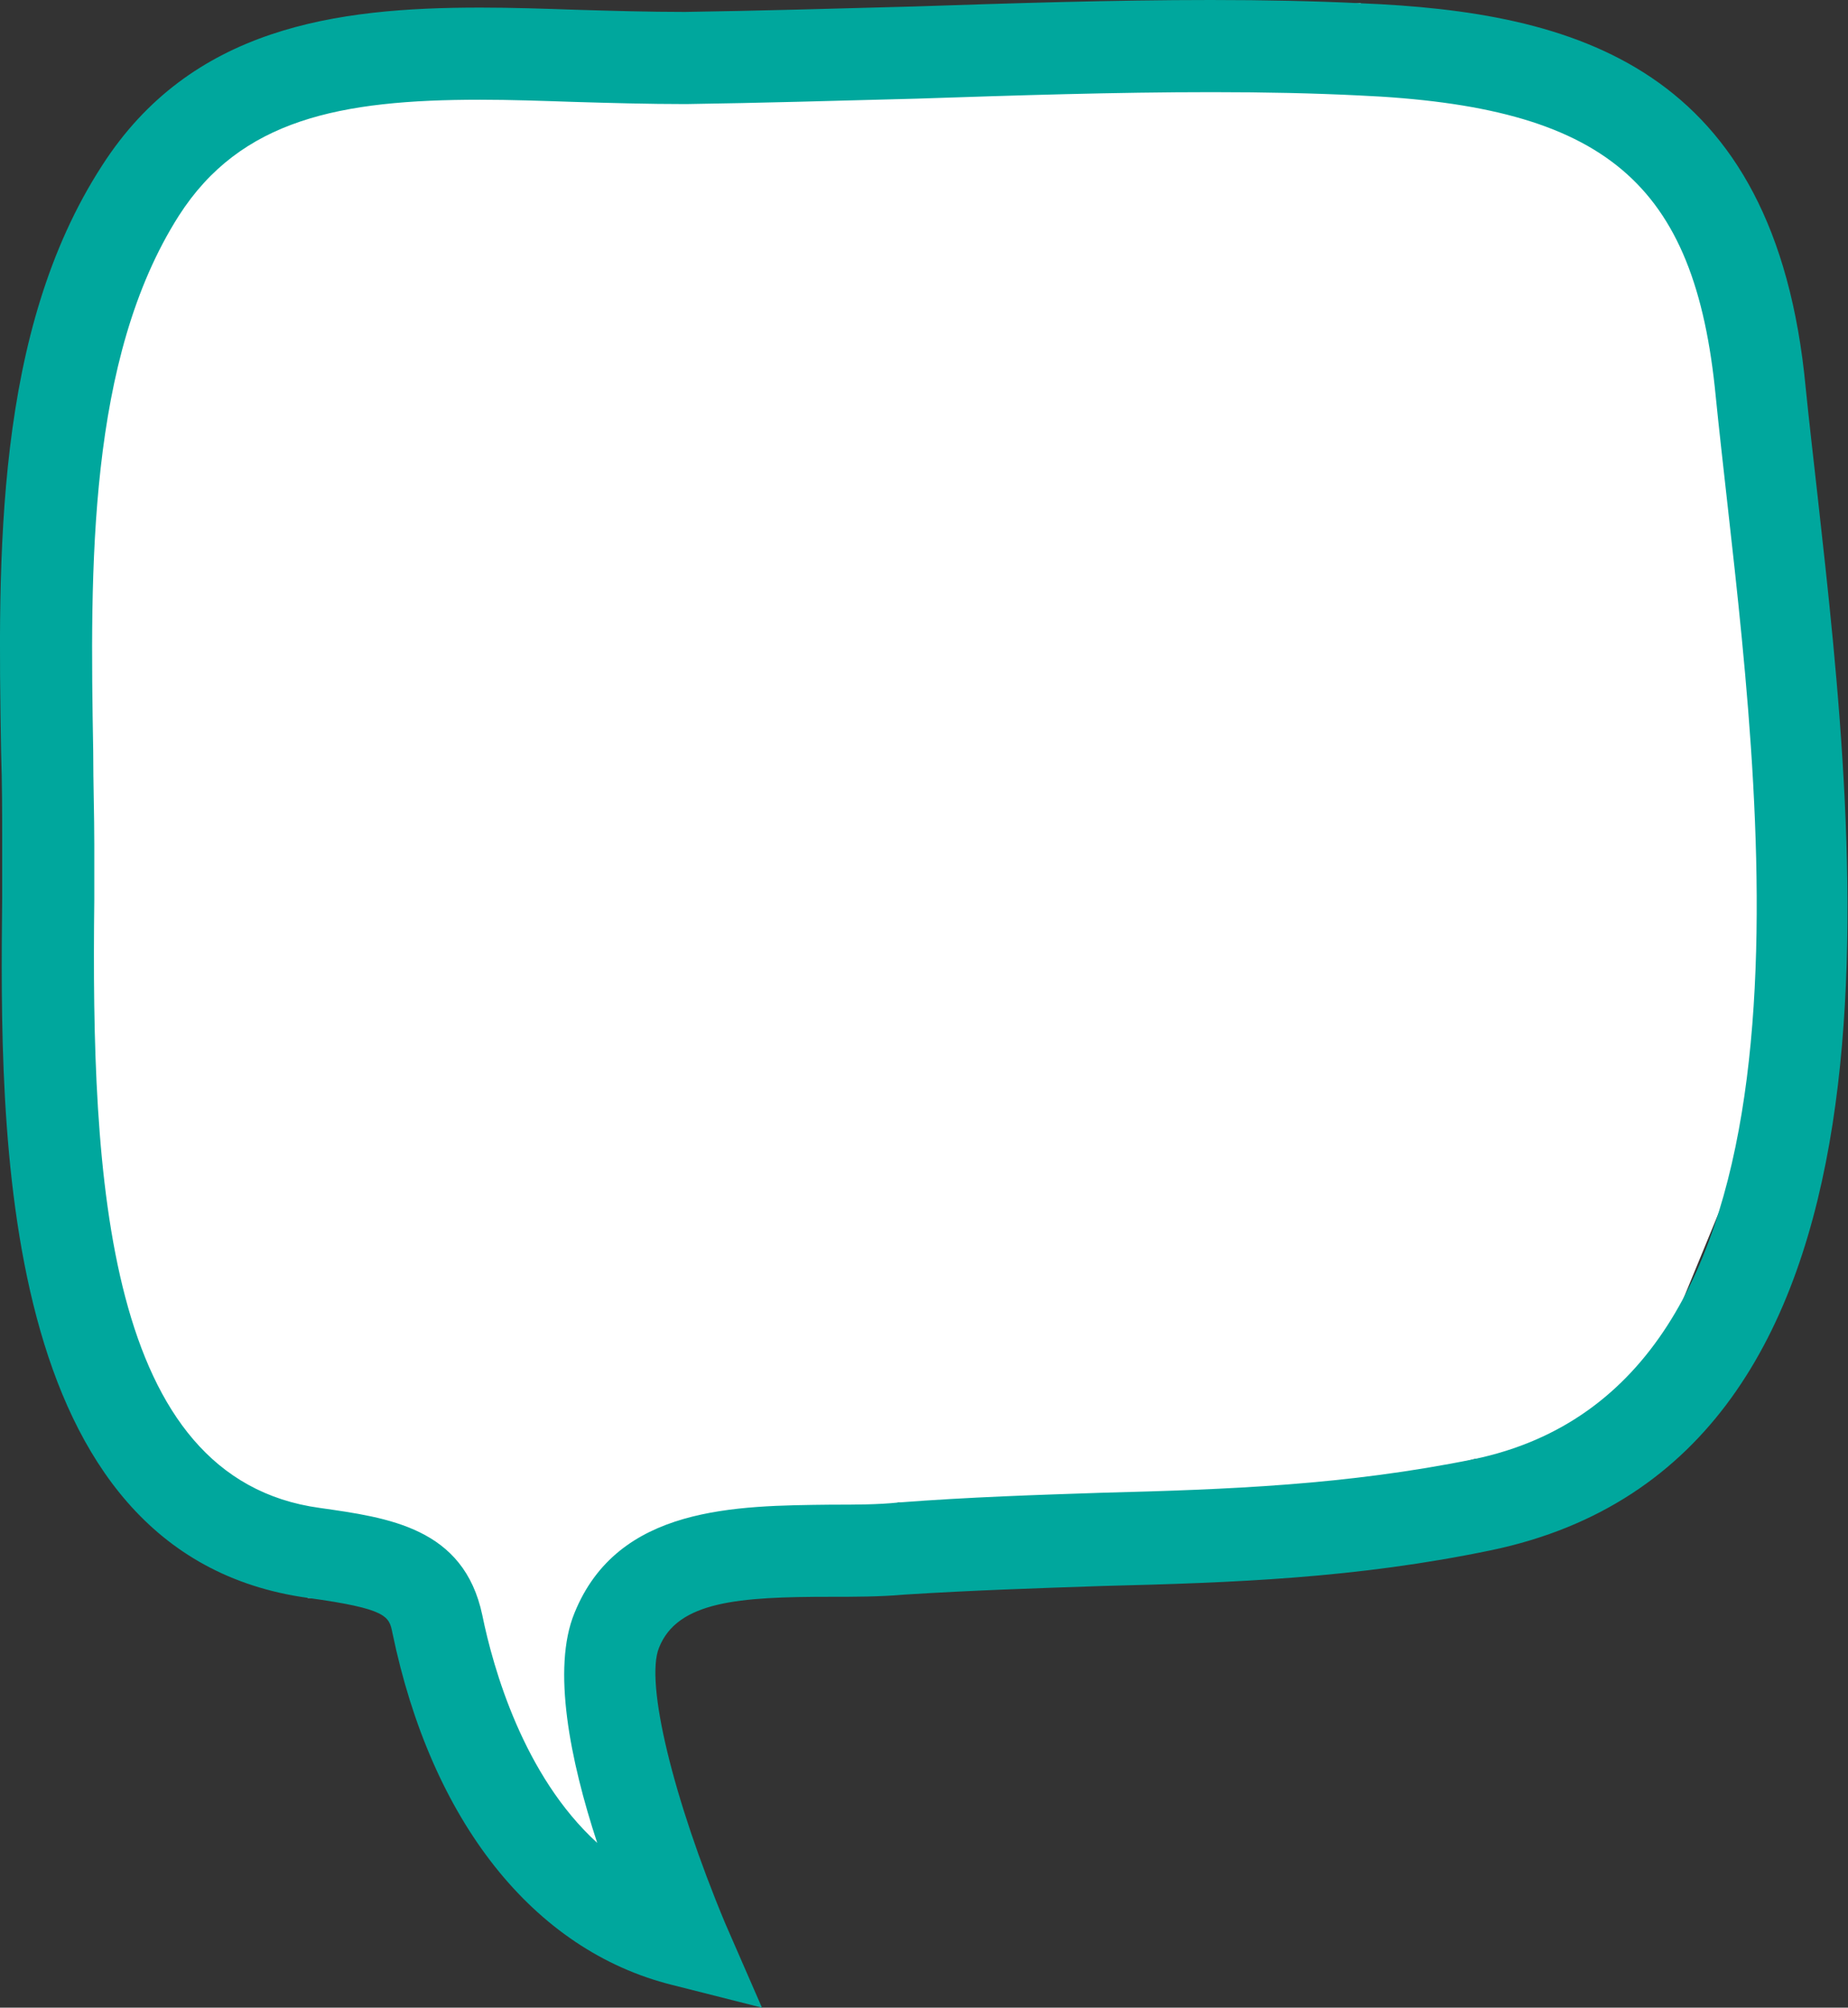 <?xml version="1.0" encoding="utf-8"?>
<!-- Generator: Adobe Illustrator 19.2.1, SVG Export Plug-In . SVG Version: 6.00 Build 0)  -->
<svg version="1.1" xmlns="http://www.w3.org/2000/svg" xmlns:xlink="http://www.w3.org/1999/xlink" x="0px" y="0px" width="170.5px"
	 height="185.2px" viewBox="0 0 170.5 185.2" style="enable-background:new 0 0 170.5 185.2;" xml:space="preserve">
<rect x="0" y="0" width="170.5" height="185.2" fill="#333333" stroke="none"/>
<style type="text/css">
	.st0{fill:#FFFFFF;}
	.st1{fill:#00A79D;}
</style>
<g id="Layer_2">
	<polygon class="st0" points="125.5,0.3 24,7.7 9,23.7 4,58.7 7,115.7 18,138.7 28.4,147.4 39,147.7 46,165.7 62,178.7 59,146.7 
		82.9,138.6 109,141.7 136,134.6 150,132.7 164,98.7 166,52.7 161,25.7 148,10.7 	"/>
</g>
<g id="_x31_">
	<path class="st1" d="M70.3,185.2l-8.3-2.1c-12.8-3.2-22.2-15.1-25.8-32.5c-0.3-1.5-0.5-2.2-7.8-3.2C-0.5,143.4,0,104,0.2,82.8
		c0-1.8,0-3.5,0-5c0-2.7,0-5.5-0.1-8.5c-0.3-18.1-0.6-38.7,9.3-54C17.6,2.5,31,0.7,44.3,0.7c2.9,0,5.9,0.1,8.8,0.2
		c3.3,0.1,6.8,0.2,10.1,0.2C69.9,1,76.9,0.8,84.3,0.6c9-0.3,18.4-0.6,27.4-0.6c5.1,0,9.6,0.1,13.8,0.3c19.7,0.8,38.3,5.7,41.1,35.5
		c0.3,3,0.7,6.4,1.1,10c3.7,33.2,10,88.8-30.1,97.2c-12.5,2.6-23.8,3-35.8,3.3c-5.9,0.2-12.1,0.4-18.4,0.8c-2.2,0.2-4.6,0.2-6.8,0.2
		c-8.4,0-14.1,0.4-15.8,4.7c-1.3,3.2,1.3,13.9,6.1,25.4L70.3,185.2z M44.3,9.2c-12.9,0-22.1,1.8-27.8,10.7
		C8.1,33.1,8.3,52.3,8.6,69.3c0,3,0.1,5.8,0.1,8.6c0,1.6,0,3.3,0,5.1c-0.3,25.7,1,53.4,20.8,56.1c6.3,0.9,13.3,1.8,15,9.9
		c1,4.9,3.8,14.8,10.6,21c-2.5-7.6-4.2-16.1-2.1-21.2c4-9.9,14.9-9.9,23.7-10c2.2,0,4.3,0,6.2-0.2c6.5-0.5,12.8-0.7,18.8-0.9
		c11.6-0.3,22.5-0.7,34.3-3.1c32.5-6.8,26.8-57.6,23.4-87.9c-0.4-3.6-0.8-7.1-1.1-10.1c-1.9-19.8-10.2-26.8-33-27.8
		c-4.1-0.2-8.5-0.3-13.5-0.3c-8.9,0-18.2,0.3-27.2,0.6c-7.5,0.2-14.5,0.4-21.3,0.5c-3.5,0-7-0.1-10.4-0.2
		C49.9,9.3,47.1,9.2,44.3,9.2z"/>
</g>
</svg>
